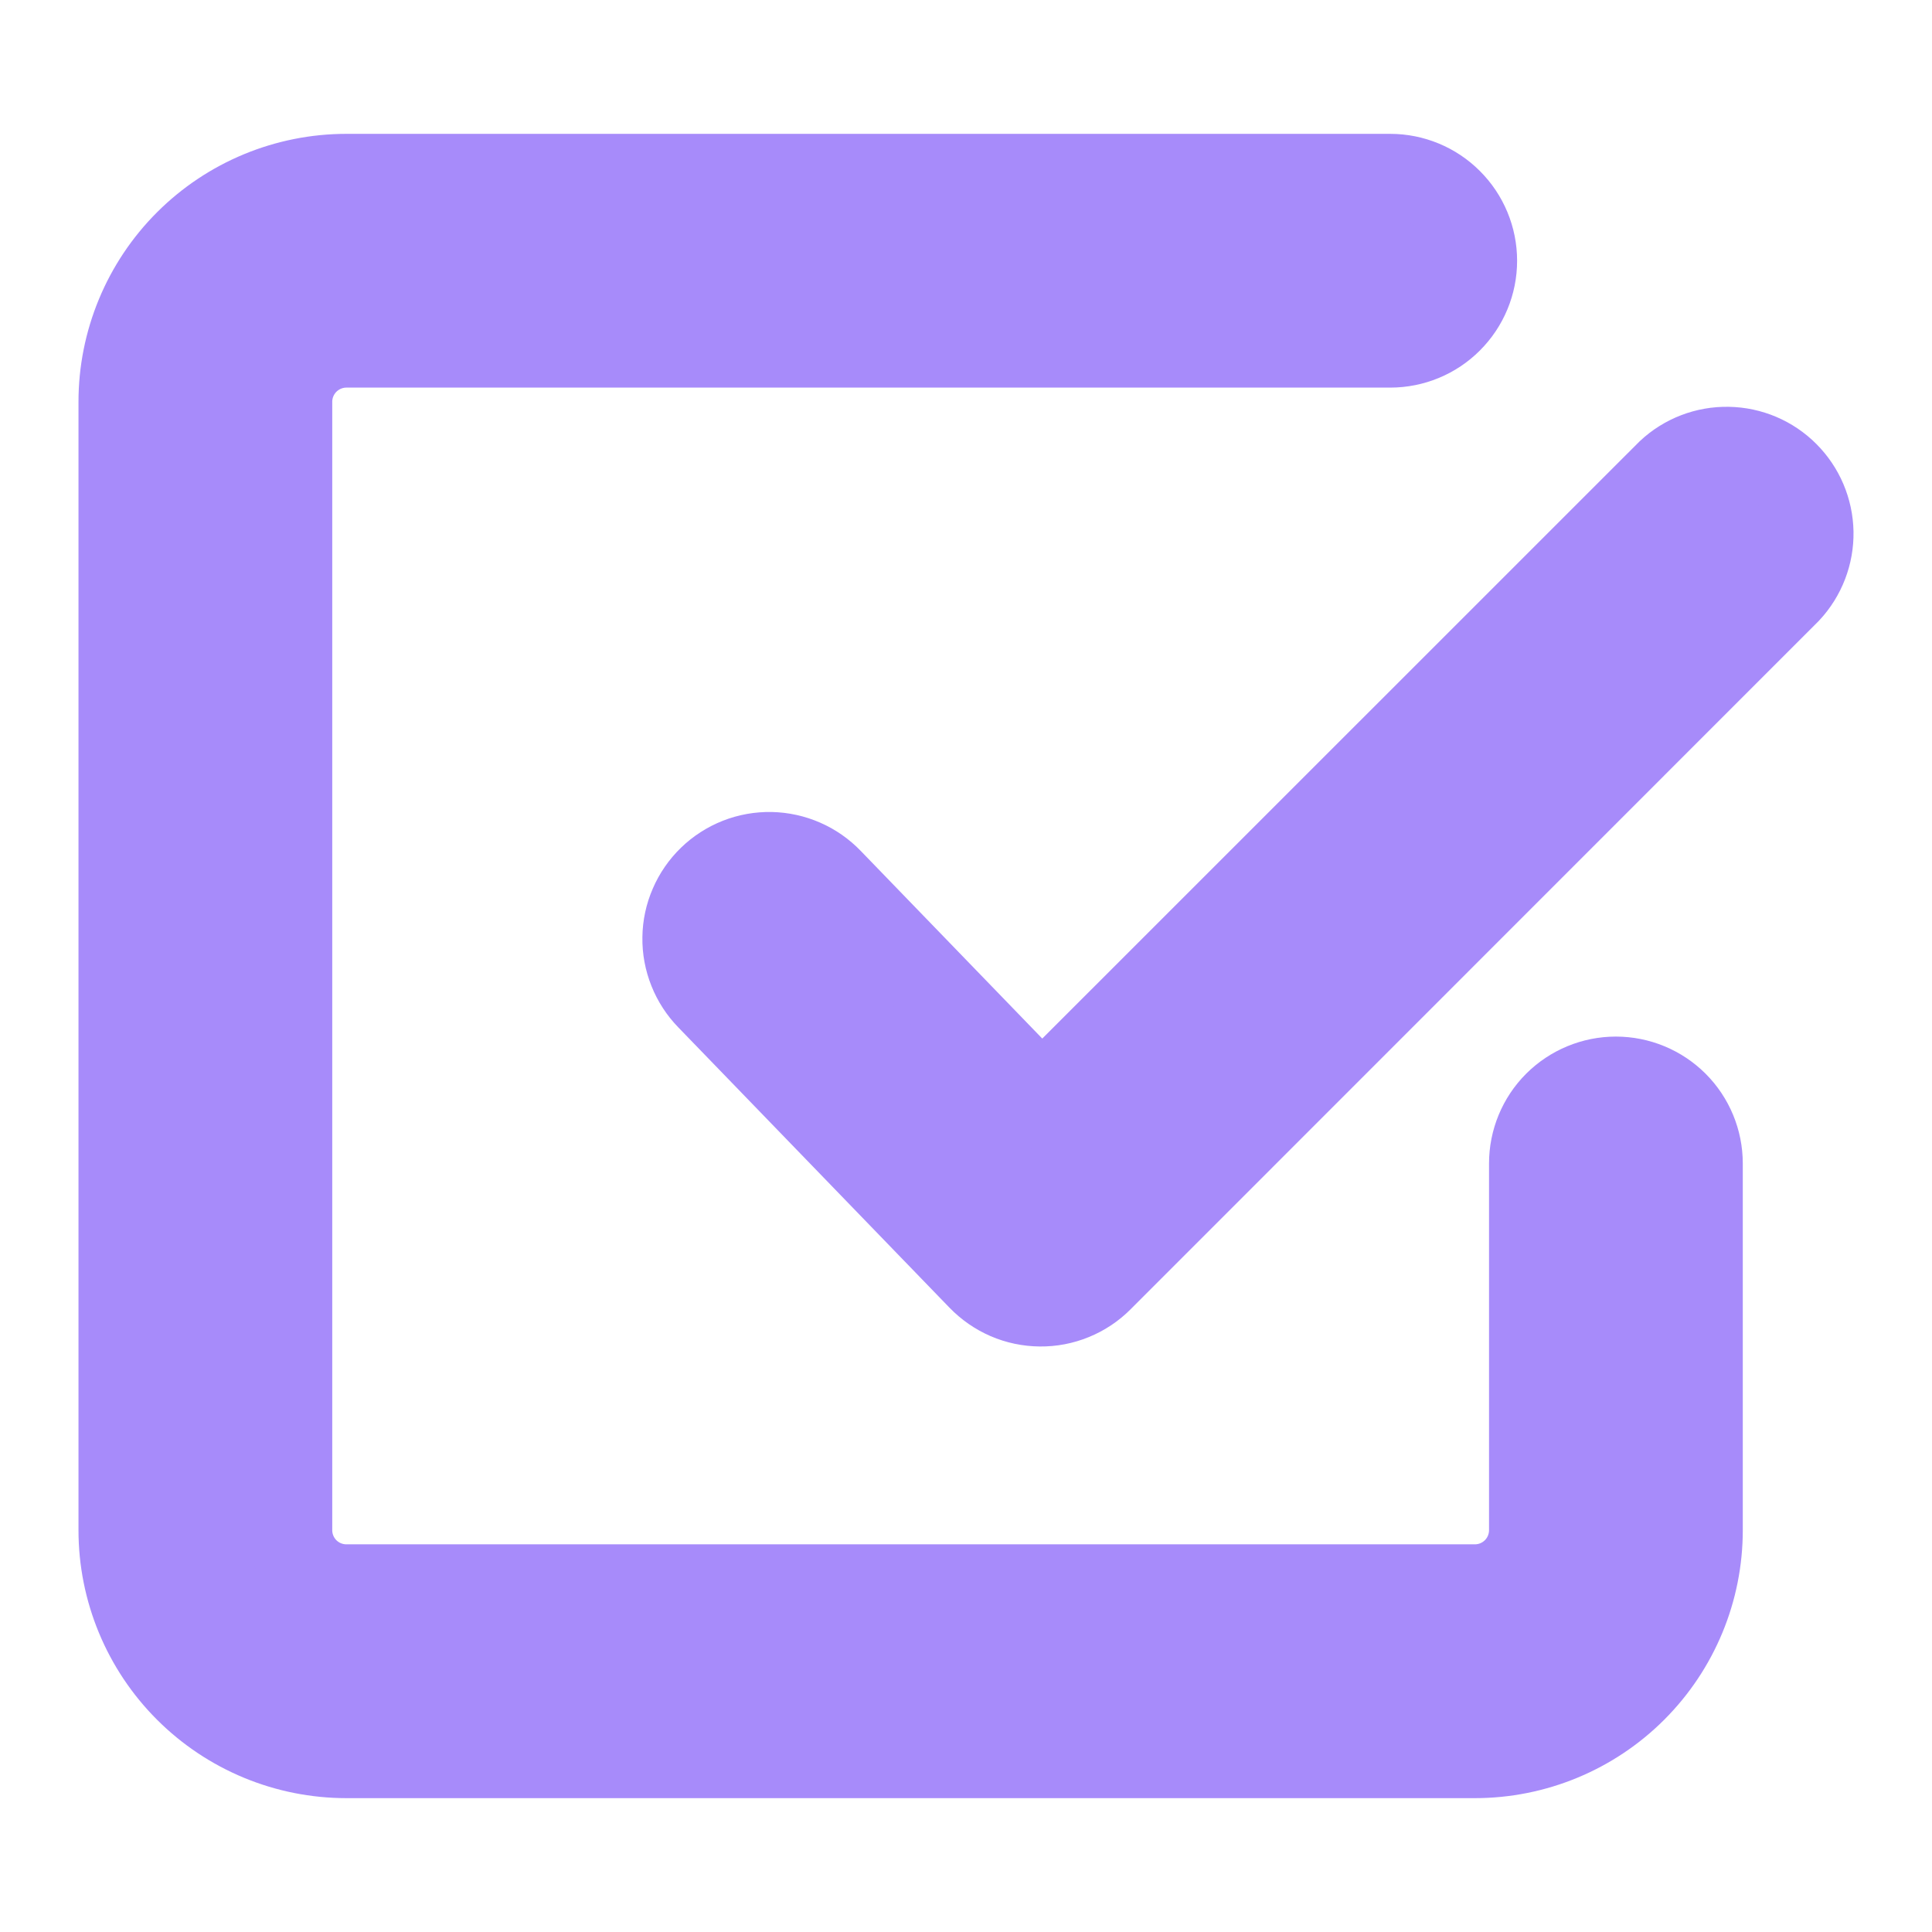 <svg width="32" height="32" viewBox="0 0 32 32" fill="none" xmlns="http://www.w3.org/2000/svg">
<path fill-rule="evenodd" clip-rule="evenodd" d="M5.738 26.279C5.49 26.279 5.252 26.181 5.077 26.006C4.902 25.831 4.803 25.593 4.803 25.345V6.655C4.803 6.407 4.902 6.169 5.077 5.994C5.252 5.819 5.49 5.72 5.738 5.72H23.026C23.398 5.72 23.755 5.573 24.017 5.31C24.28 5.047 24.428 4.691 24.428 4.319C24.428 3.947 24.28 3.59 24.017 3.328C23.755 3.065 23.398 2.917 23.026 2.917H5.738C4.747 2.917 3.796 3.311 3.095 4.012C2.394 4.713 2 5.664 2 6.655V25.345C2 26.336 2.394 27.287 3.095 27.988C3.796 28.689 4.747 29.083 5.738 29.083H24.428C25.419 29.083 26.37 28.689 27.071 27.988C27.772 27.287 28.166 26.336 28.166 25.345V19.271C28.166 18.899 28.018 18.542 27.755 18.279C27.492 18.017 27.136 17.869 26.764 17.869C26.392 17.869 26.036 18.017 25.773 18.279C25.51 18.542 25.363 18.899 25.363 19.271V25.345C25.363 25.593 25.264 25.831 25.089 26.006C24.913 26.181 24.676 26.279 24.428 26.279H5.738ZM29.624 9.795C29.871 9.529 30.006 9.178 30 8.815C29.993 8.451 29.846 8.105 29.589 7.848C29.333 7.591 28.986 7.444 28.623 7.438C28.26 7.431 27.908 7.566 27.643 7.814L17.255 18.2L13.754 14.581C13.626 14.448 13.474 14.341 13.304 14.267C13.135 14.193 12.953 14.153 12.768 14.149C12.584 14.146 12.4 14.178 12.228 14.246C12.056 14.314 11.899 14.415 11.767 14.543C11.634 14.672 11.528 14.825 11.455 14.995C11.381 15.164 11.342 15.347 11.34 15.531C11.337 15.716 11.371 15.899 11.44 16.071C11.508 16.242 11.61 16.399 11.739 16.531L16.23 21.173C16.36 21.307 16.514 21.414 16.685 21.488C16.856 21.562 17.04 21.6 17.227 21.602C17.413 21.604 17.597 21.569 17.77 21.498C17.942 21.428 18.099 21.324 18.23 21.192L29.624 9.795Z" fill="url(#paint0_linear_1005_132)" stroke="url(#paint1_linear_1005_132)" stroke-width="1.4"/>
<defs>
<linearGradient id="paint0_linear_1005_132" x1="30" y1="29.083" x2="8.294" y2="5.595" gradientUnits="userSpaceOnUse">
<stop stop-color="#a78bfa"/>
<stop offset="0.905" stop-color="#a78bfa"/>
</linearGradient>
<linearGradient id="paint1_linear_1005_132" x1="30" y1="29.083" x2="8.294" y2="5.595" gradientUnits="userSpaceOnUse">
<stop stop-color="#a78bfa"/>
<stop offset="0.905" stop-color="#a78bfa"/>
</linearGradient>
</defs>
</svg>
